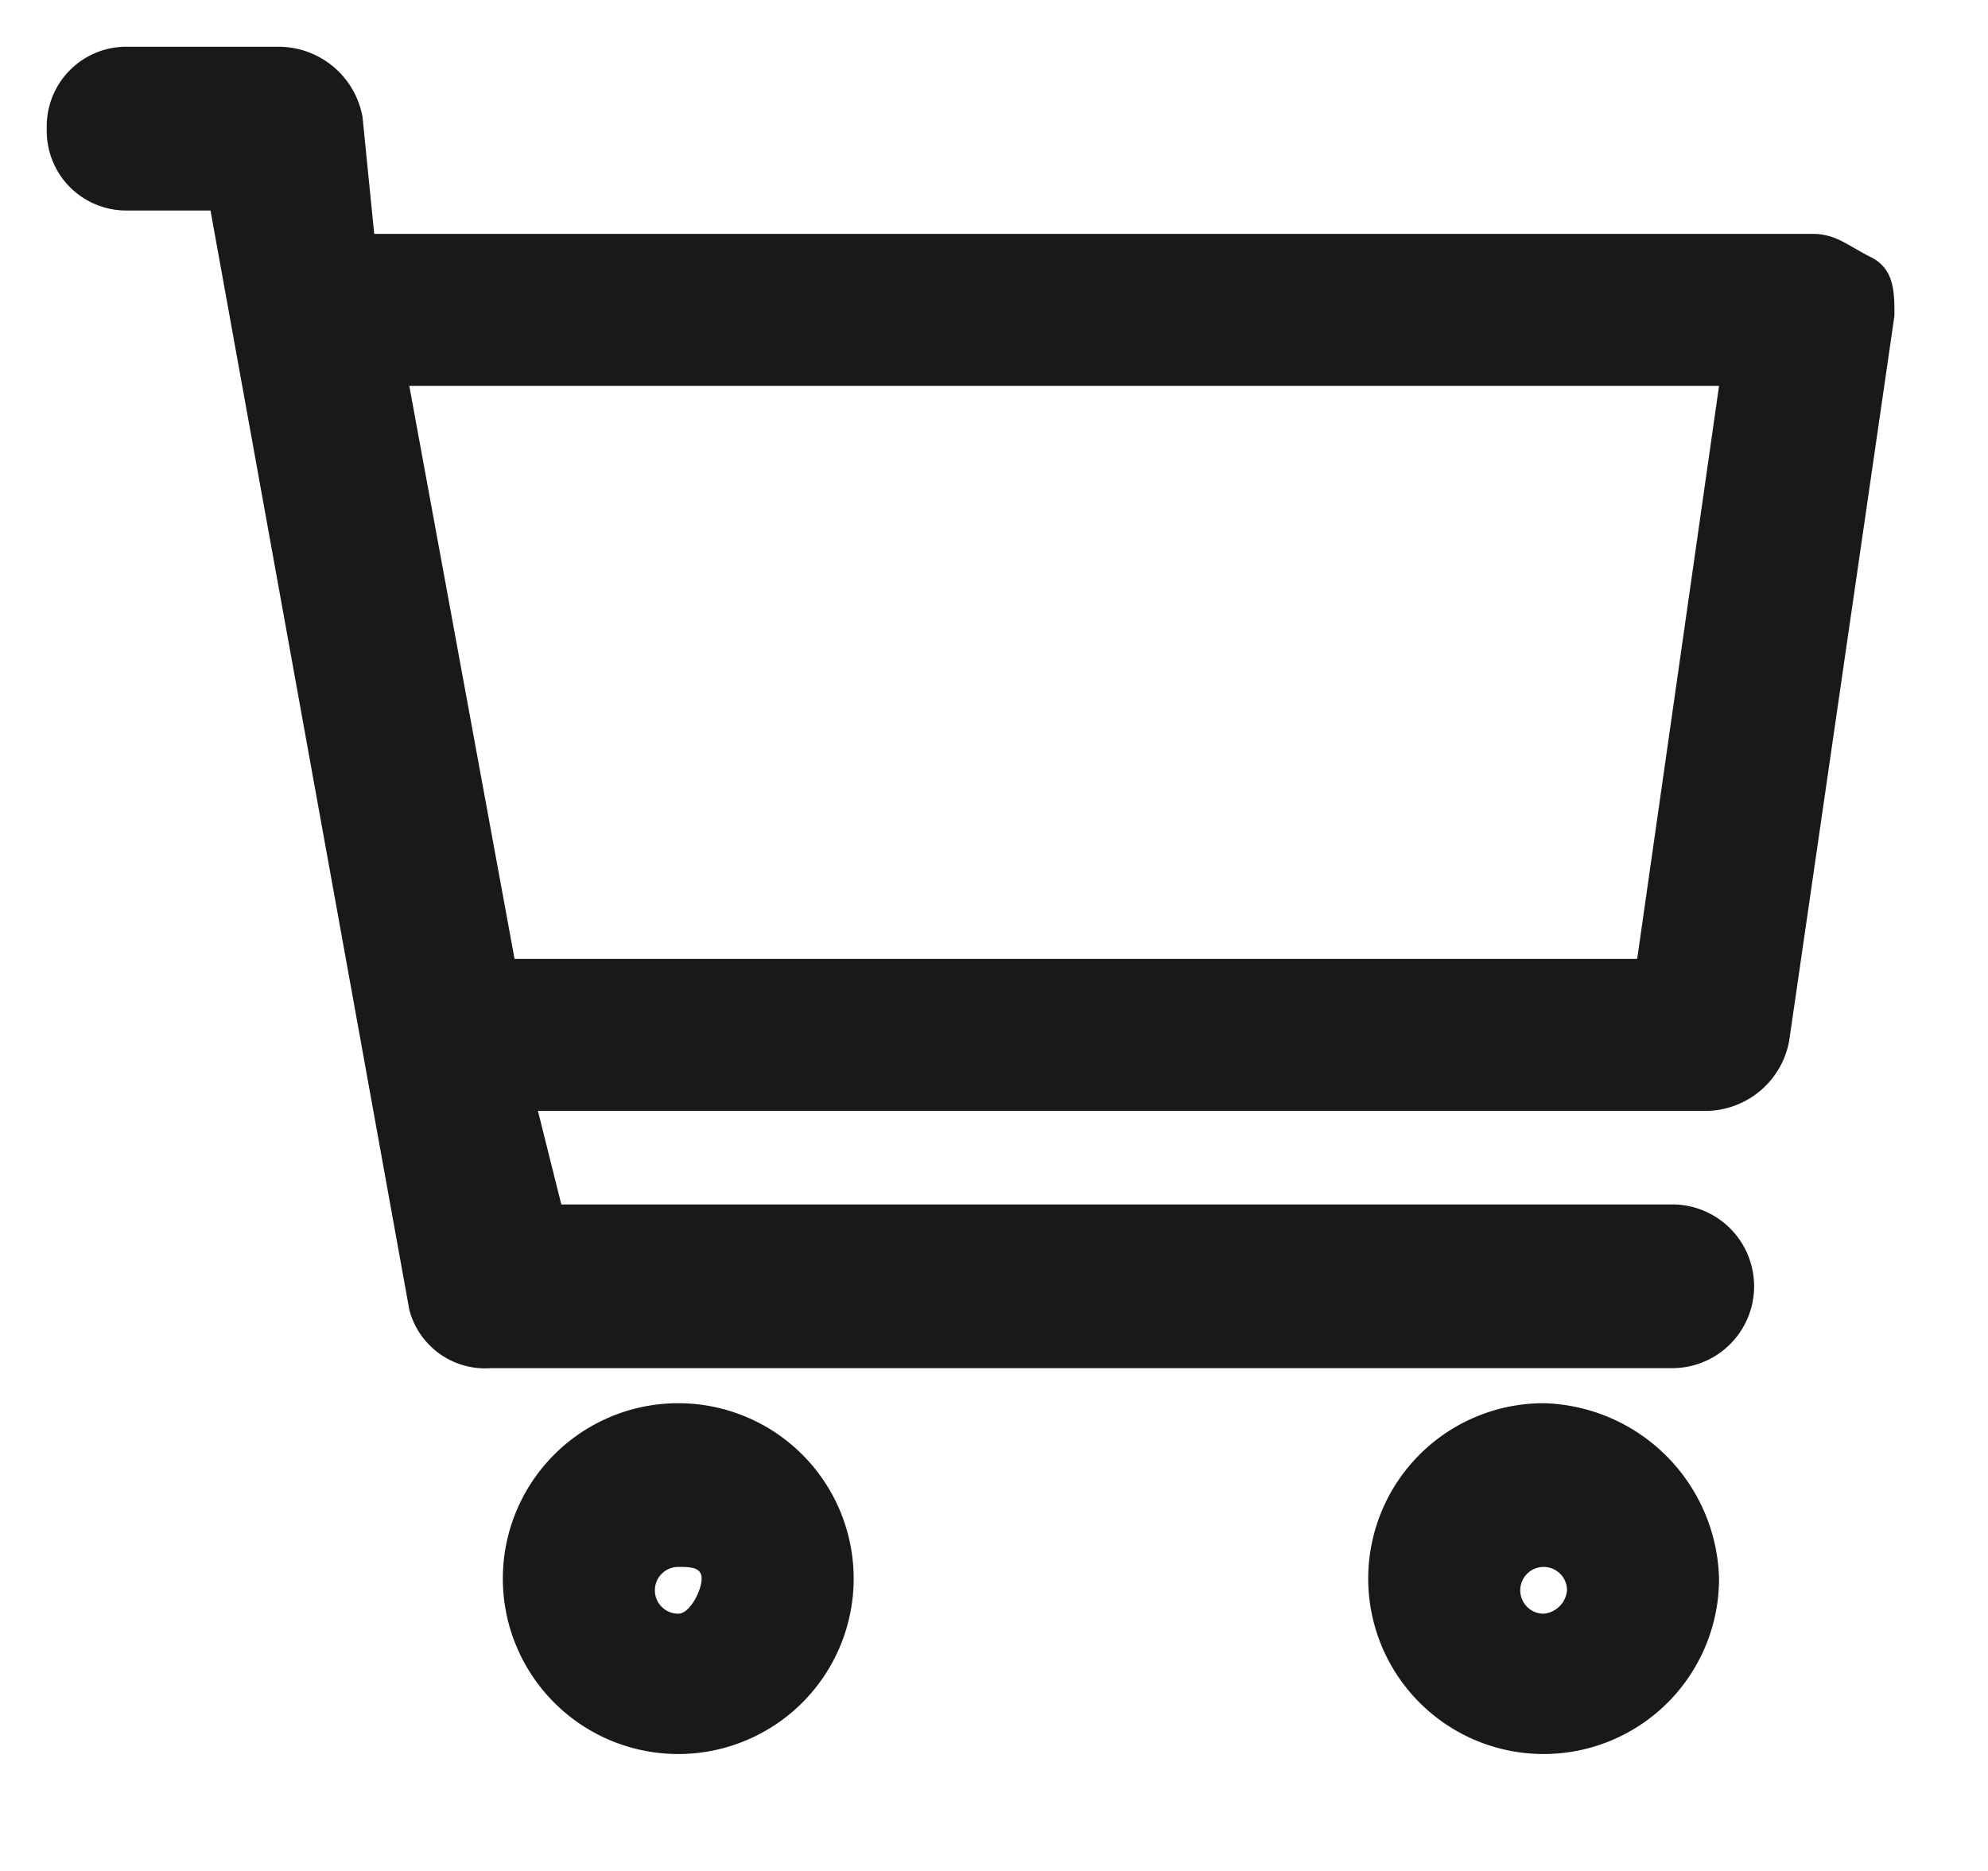 <svg xmlns="http://www.w3.org/2000/svg" viewBox="0 0 17 16"><title>cart-icon-mobile_black</title><path d="M5.8,13.8a.2.2,0,1,1,0-.4c.1,0,.2,0,.2.1s-.1.3-.2.3Zm0-1.8a1.5,1.5,0,0,0,0,3,1.5,1.5,0,1,0,0-3Zm7.4,1.8a.2.2,0,1,1,.2-.2.22.22,0,0,1-.2.2Zm0-1.8a1.5,1.5,0,1,0,1.5,1.5A1.54,1.54,0,0,0,13.2,12ZM14,8.2H4.4L3.5,3.3H14.7ZM15.5,2H3.2L3.1,1A.73.73,0,0,0,2.4.4H1.1a.68.68,0,0,0-.7.7.68.68,0,0,0,.7.7h.7l1.7,9.4a.67.67,0,0,0,.7.5H14.3a.7.7,0,0,0,0-1.4H4.8l-.2-.8h10a.73.73,0,0,0,.7-.6l.9-6.2c0-.2,0-.4-.2-.5s-.3-.2-.5-.2Z" style="fill:#191919"/></svg>
